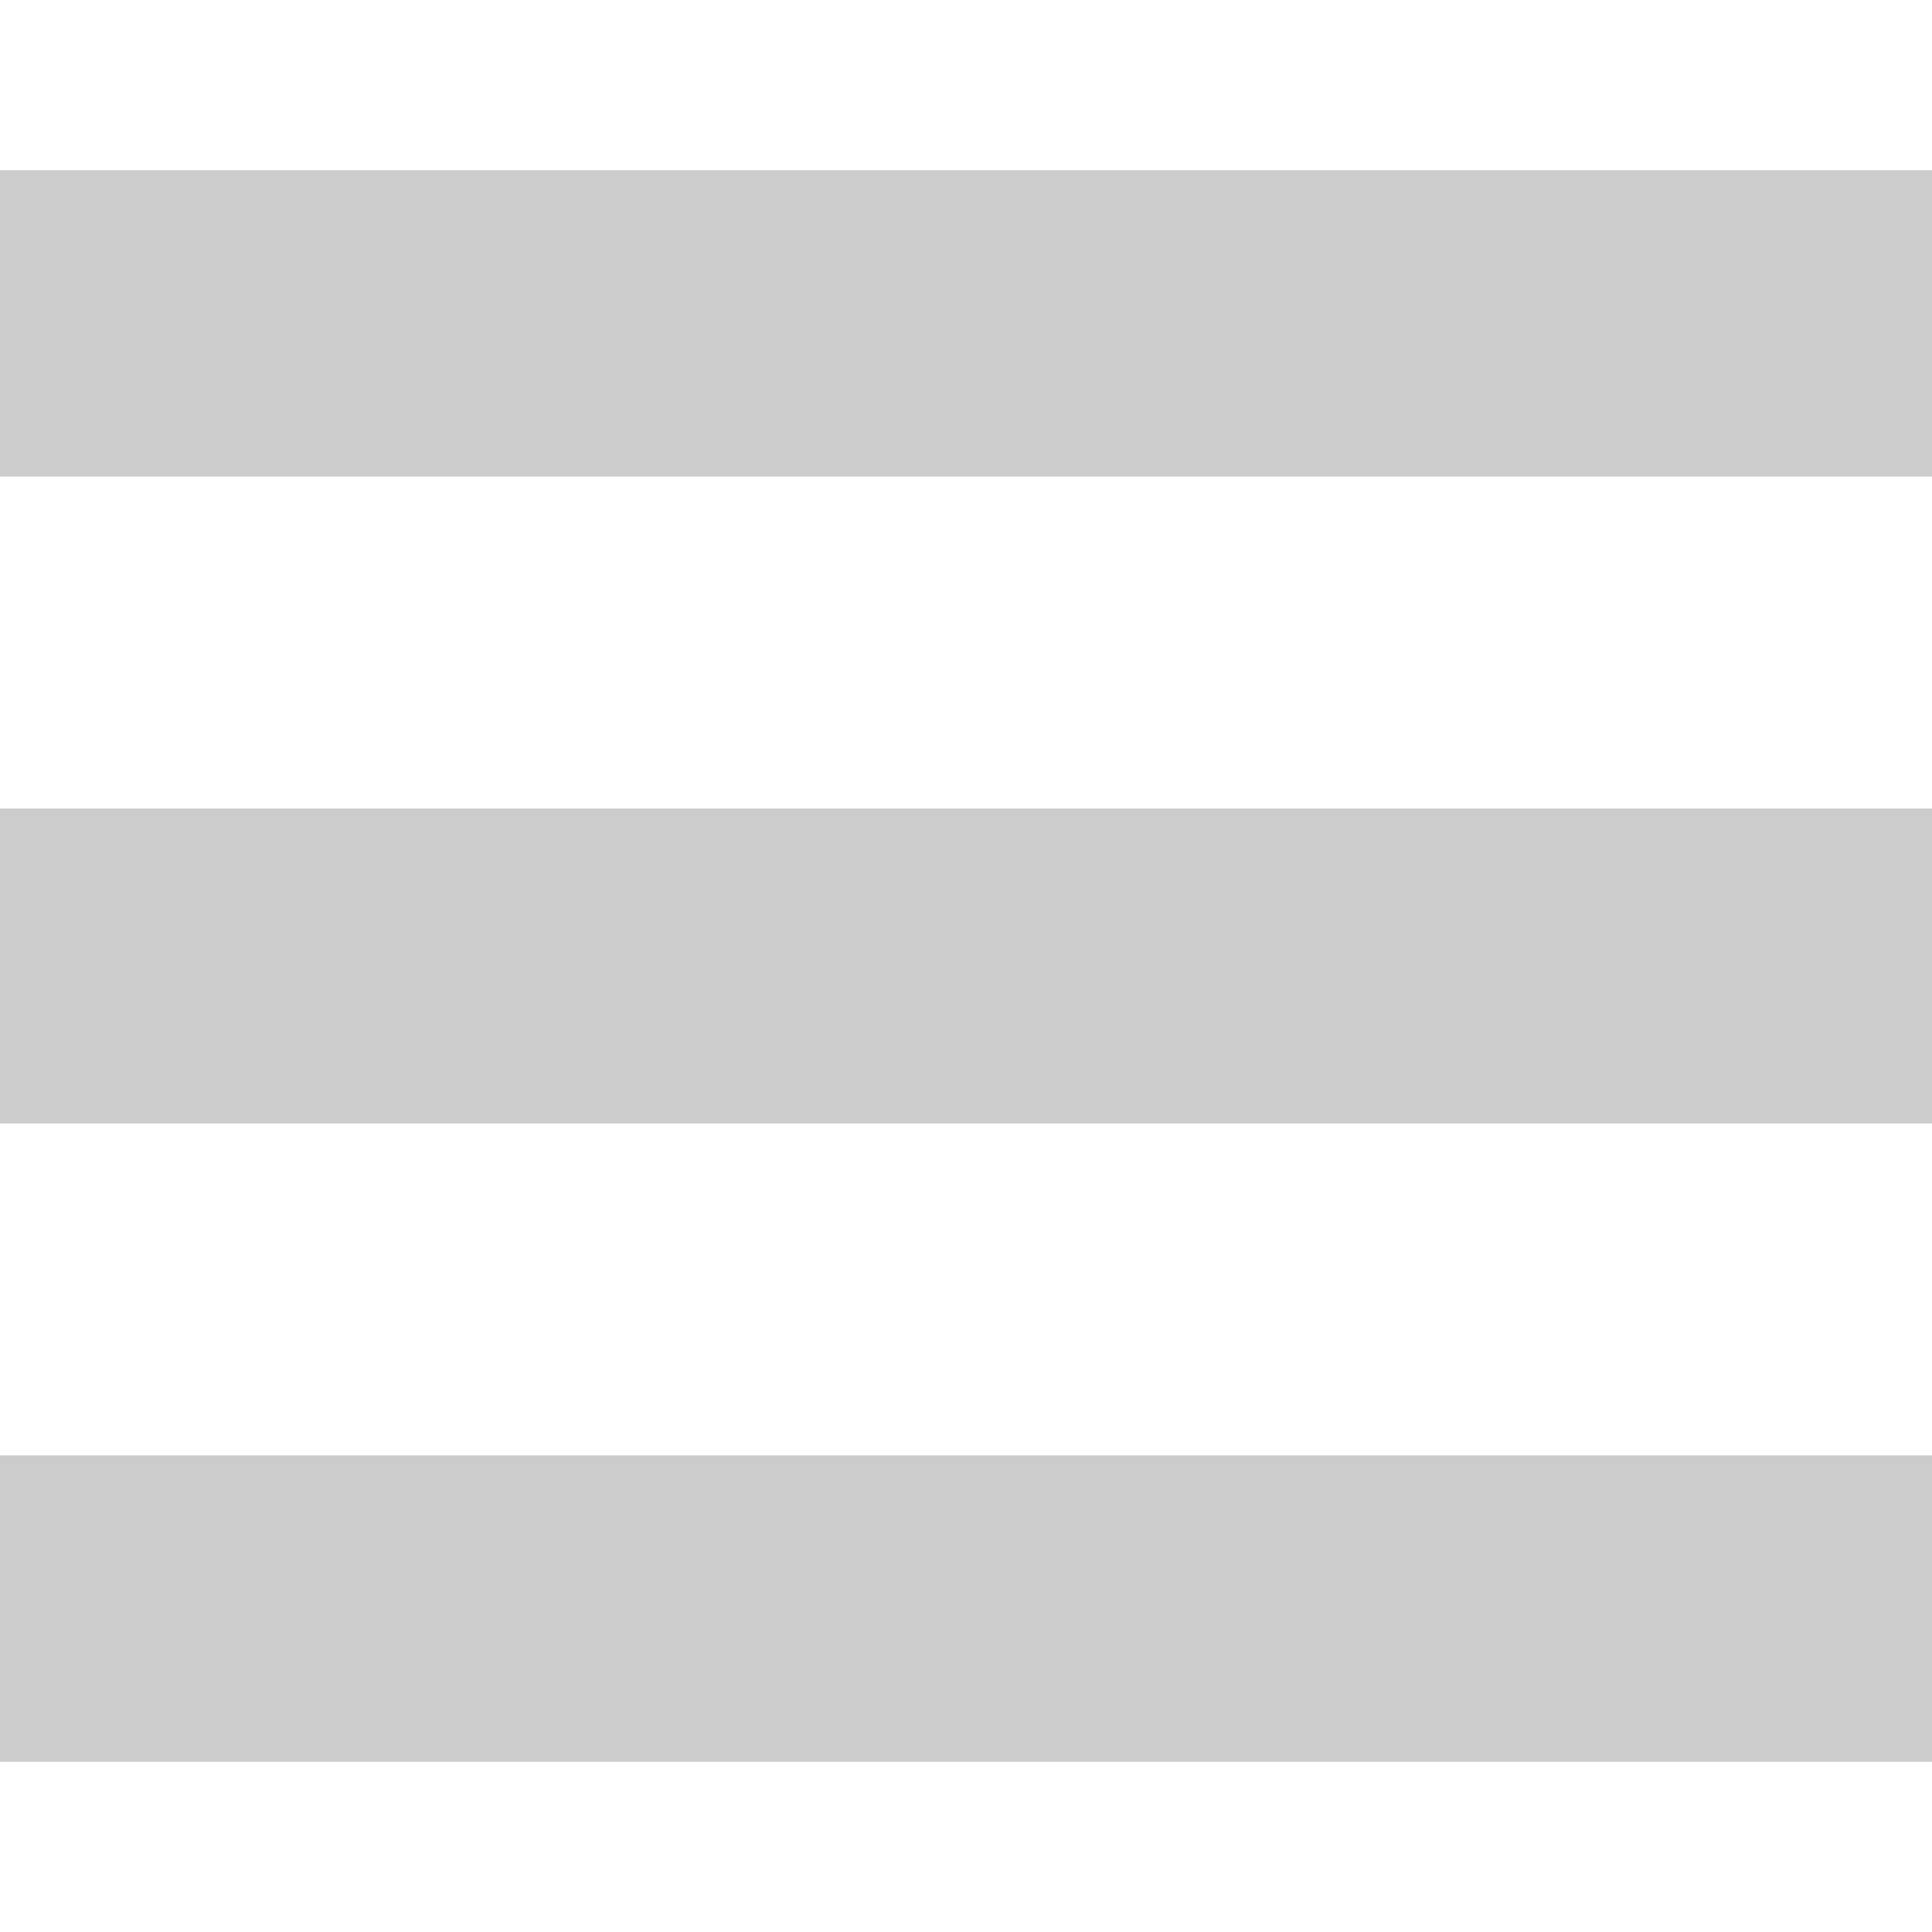 <?xml version="1.0" encoding="UTF-8" standalone="no"?>
<svg xmlns:ffdec="https://www.free-decompiler.com/flash" xmlns:xlink="http://www.w3.org/1999/xlink" ffdec:objectType="shape" height="11.35px" width="11.35px" xmlns="http://www.w3.org/2000/svg">
  <g transform="matrix(1.0, 0.0, 0.0, 1.0, 0.0, 0.0)">
    <path d="M0.0 1.0 L0.0 2.8 1.8 2.8 9.55 2.8 11.35 2.8 11.35 1.0 0.0 1.0" fill="#cccccc" fill-rule="evenodd" stroke="none"/>
    <path d="M0.0 8.55 L0.0 10.35 1.8 10.35 9.55 10.35 11.35 10.35 11.35 8.55 0.0 8.55" fill="#cccccc" fill-rule="evenodd" stroke="none"/>
    <path d="M0.0 4.75 L0.0 6.6 1.8 6.6 9.55 6.6 11.35 6.6 11.35 4.75 0.0 4.75" fill="#cccccc" fill-rule="evenodd" stroke="none"/>
  </g>
</svg>

